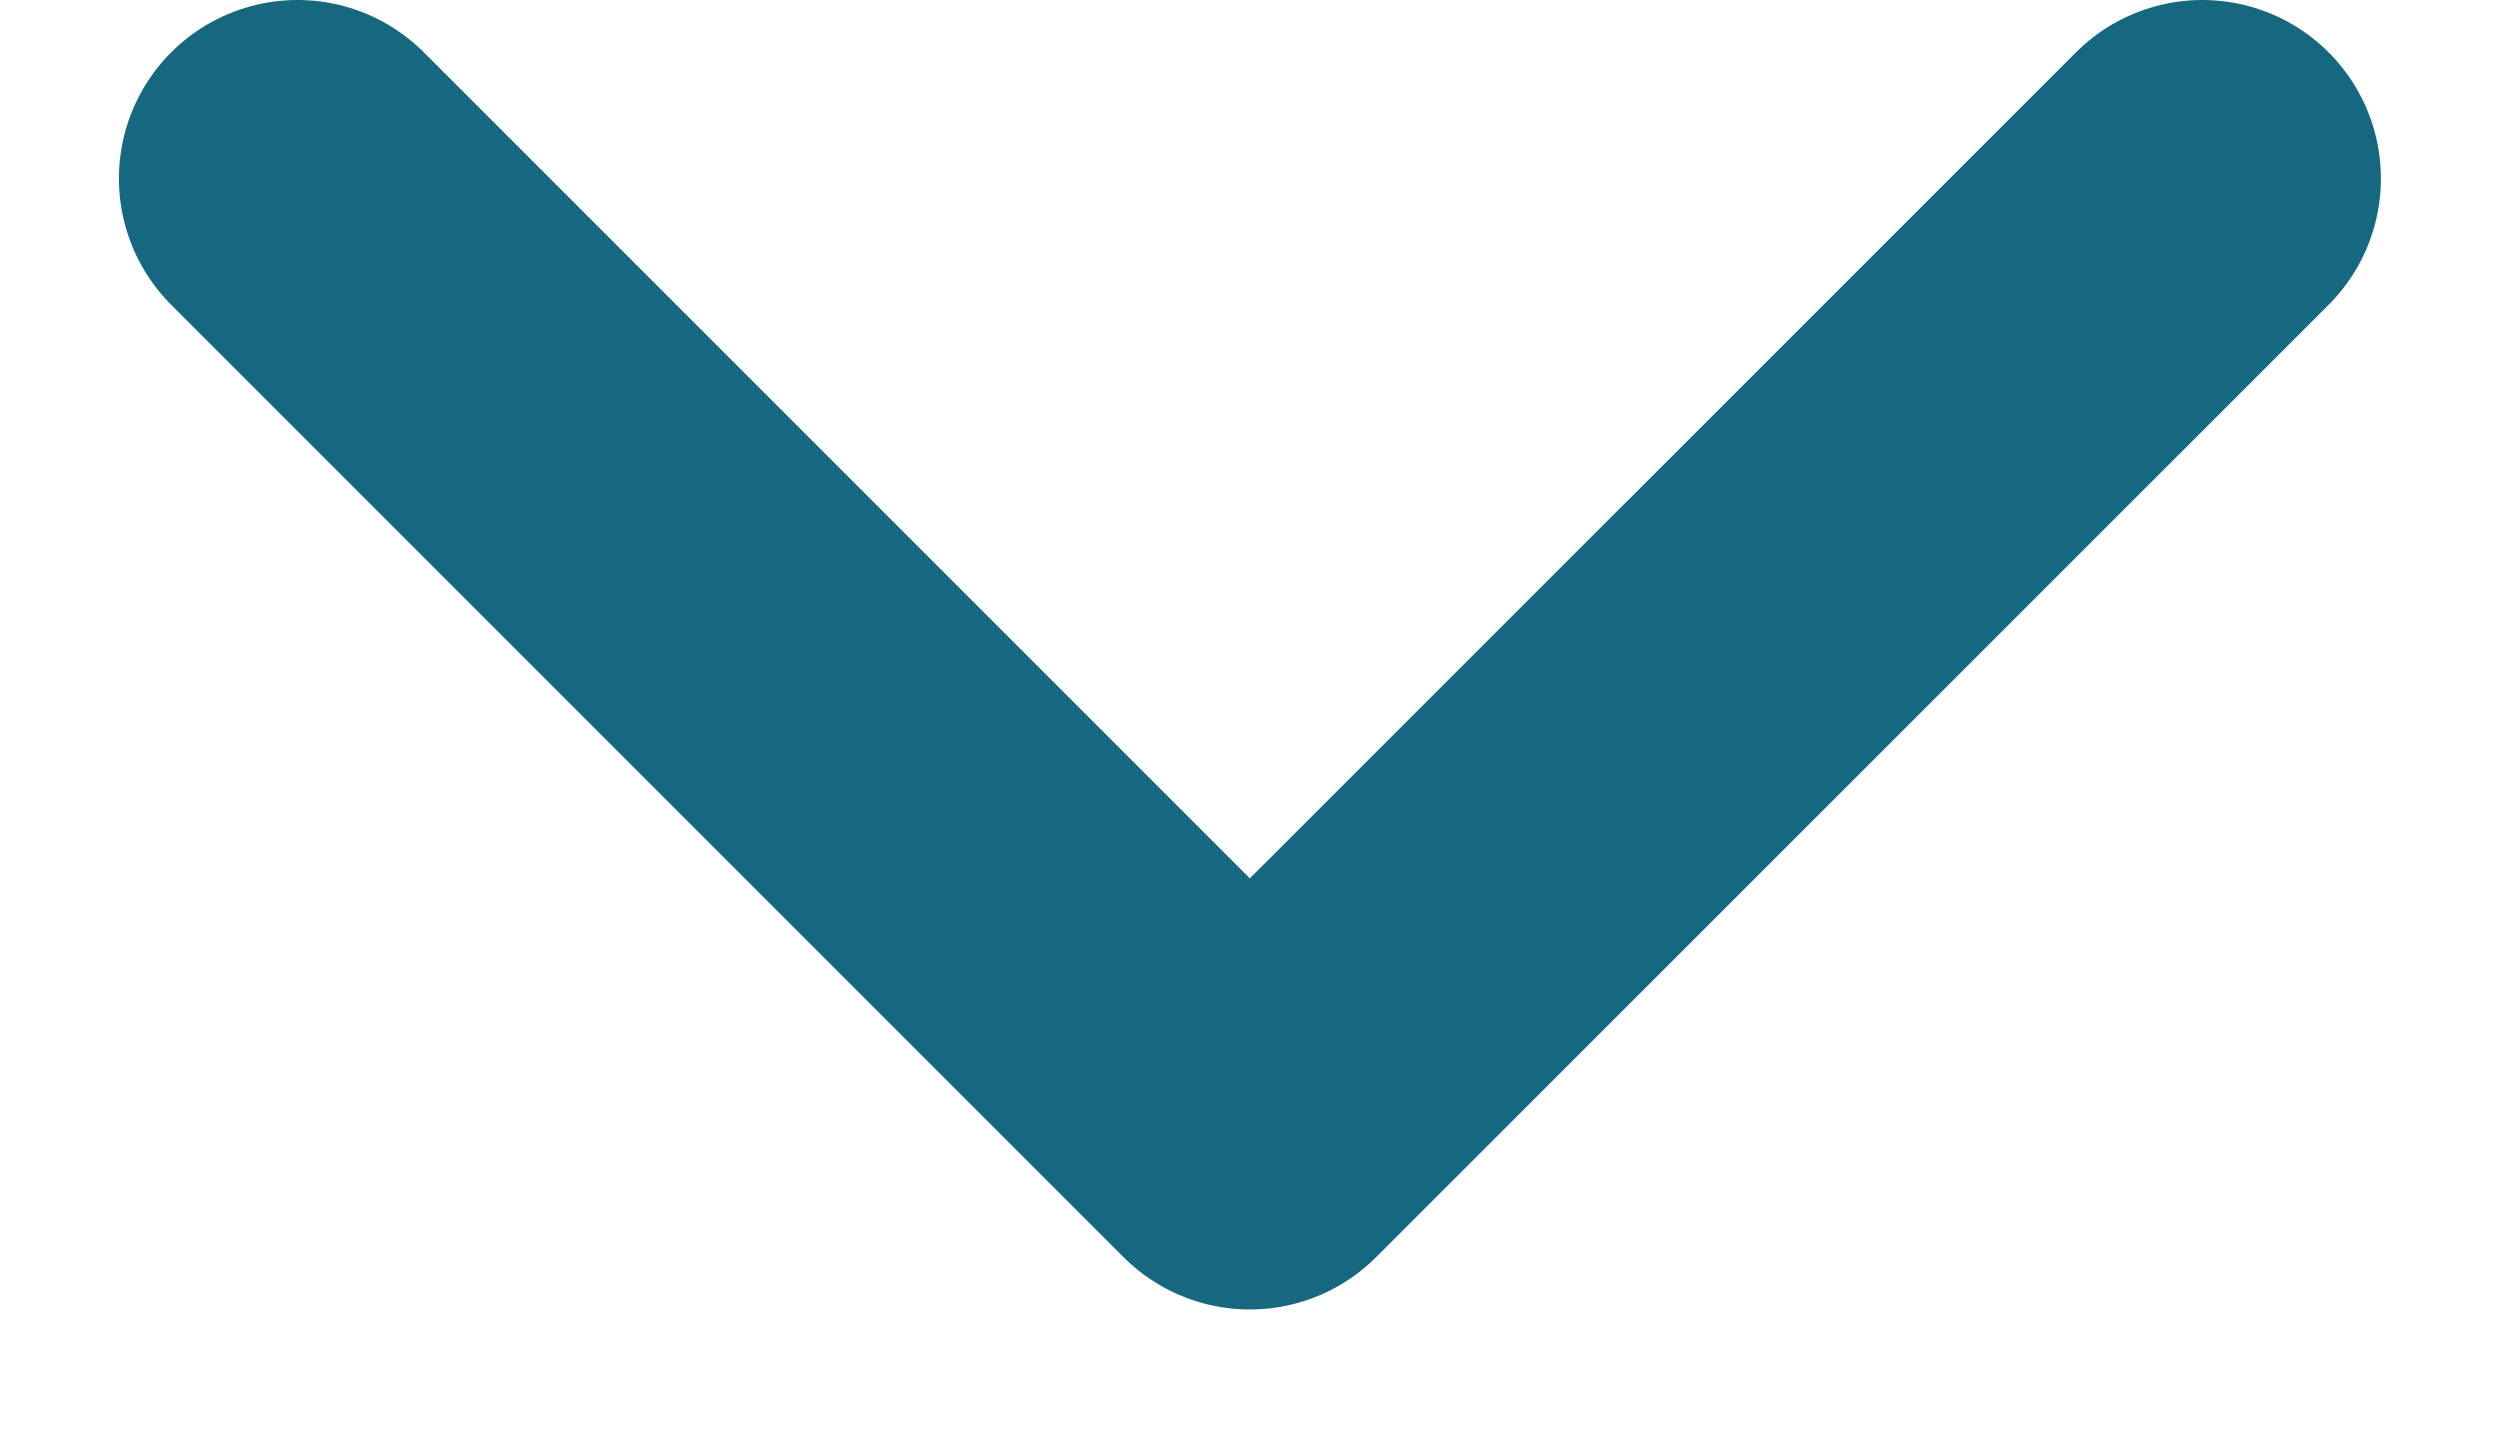 <svg width="14" height="8" viewBox="0 0 14 8" fill="none" xmlns="http://www.w3.org/2000/svg">
<path d="M1.666 1L6.999 6.333L12.333 1" stroke="#166780" stroke-width="2" stroke-linecap="round" stroke-linejoin="round"/>
</svg>
